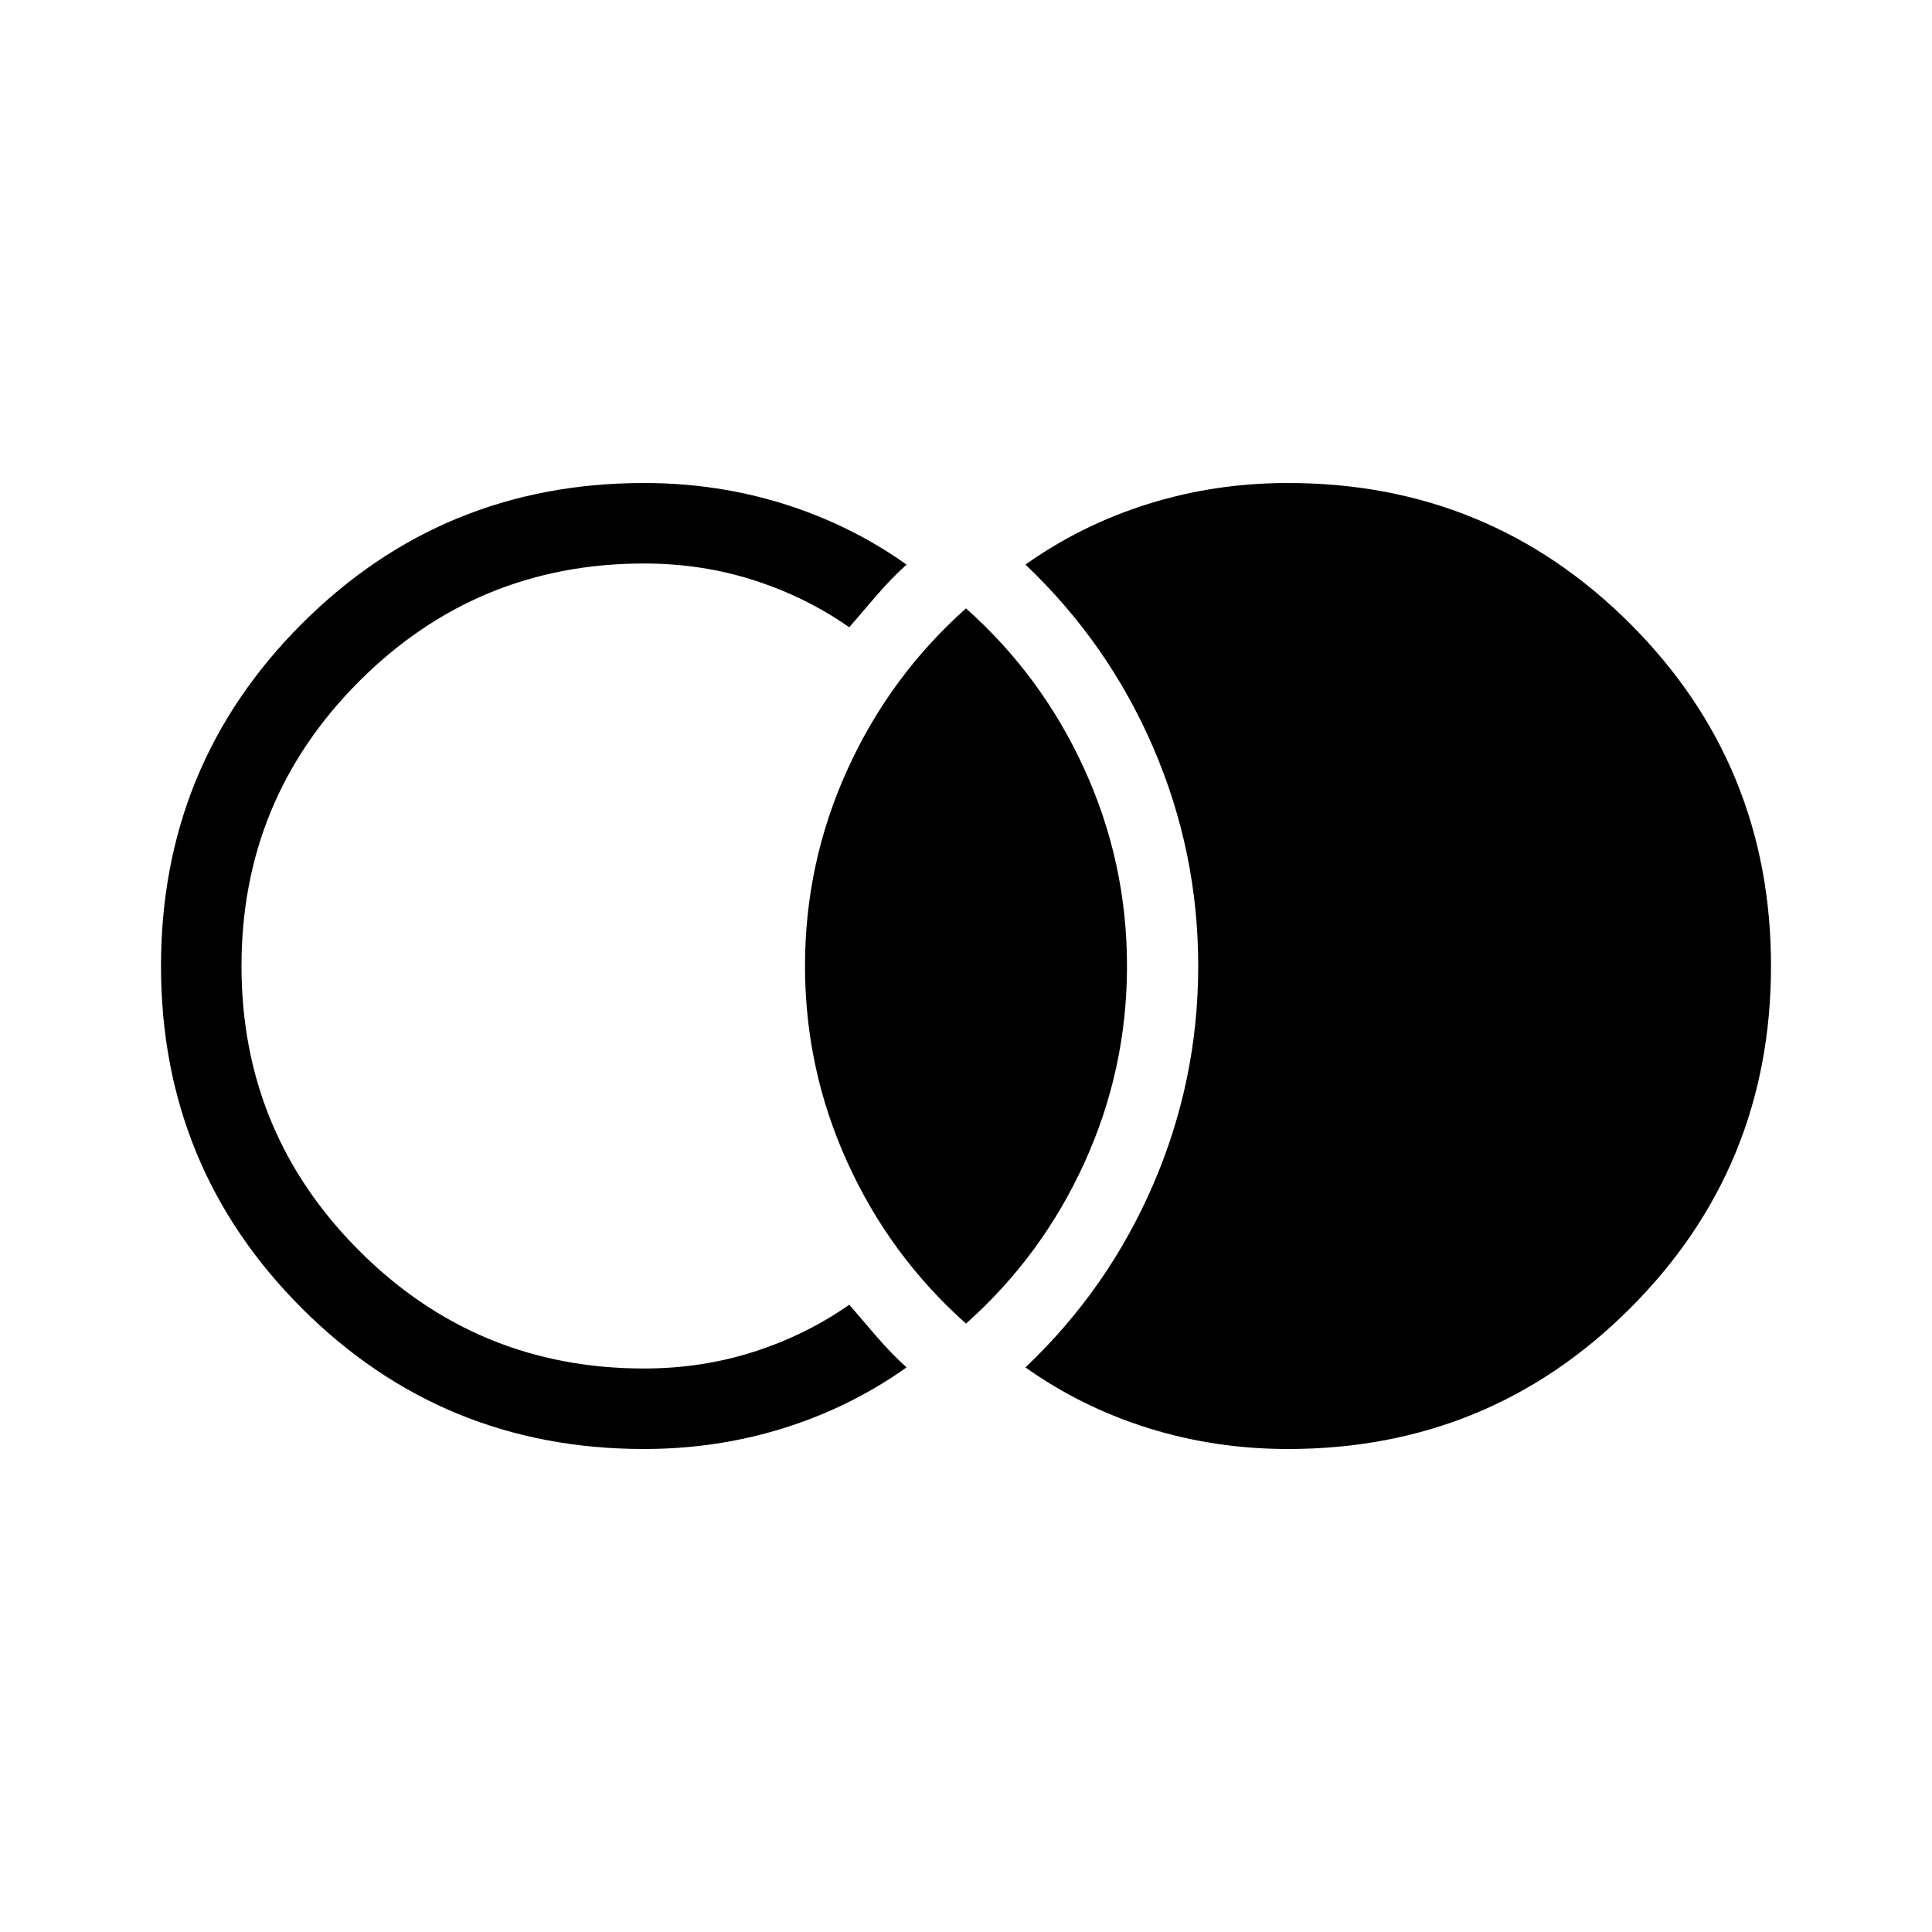 <svg xmlns="http://www.w3.org/2000/svg" height="24" viewBox="0 -960 960 960" width="24"><path d="M640-240q-36.23 0-69.42-10.38-33.2-10.39-61.04-30.16 41.08-39 63.46-90.84 22.39-51.85 22.39-108.62T573-588.62q-22.38-51.84-63.46-90.84 27.84-19.77 61.04-30.16Q603.77-720 640-720q100.08 0 170.04 69.96T880-480q0 100.08-69.96 170.04T640-240Zm-320 0q-100.08 0-170.04-69.96T80-480q0-100.08 69.96-170.04T320-720q36.23 0 69.42 10.38 33.2 10.39 61.04 30.16-7.77 7.08-14.69 15.11-6.92 8.04-13.77 16.04-21.54-15.07-47.42-23.38Q348.69-680 320-680q-83 0-141.5 58.5T120-480q0 83 58.5 141.5T320-280q28.69 0 54.58-8.31 25.88-8.31 47.42-23.38 6.85 8 13.77 16.04 6.92 8.03 14.69 15.11-27.84 19.77-61.04 30.16Q356.23-240 320-240Zm160-62.31q-37.77-33.61-58.88-80Q400-428.69 400-480q0-51.31 21.12-97.69 21.11-46.39 58.88-80 37.77 33.61 58.88 80Q560-531.31 560-480q0 51.31-21.12 97.69-21.11 46.39-58.88 80Z"/></svg>